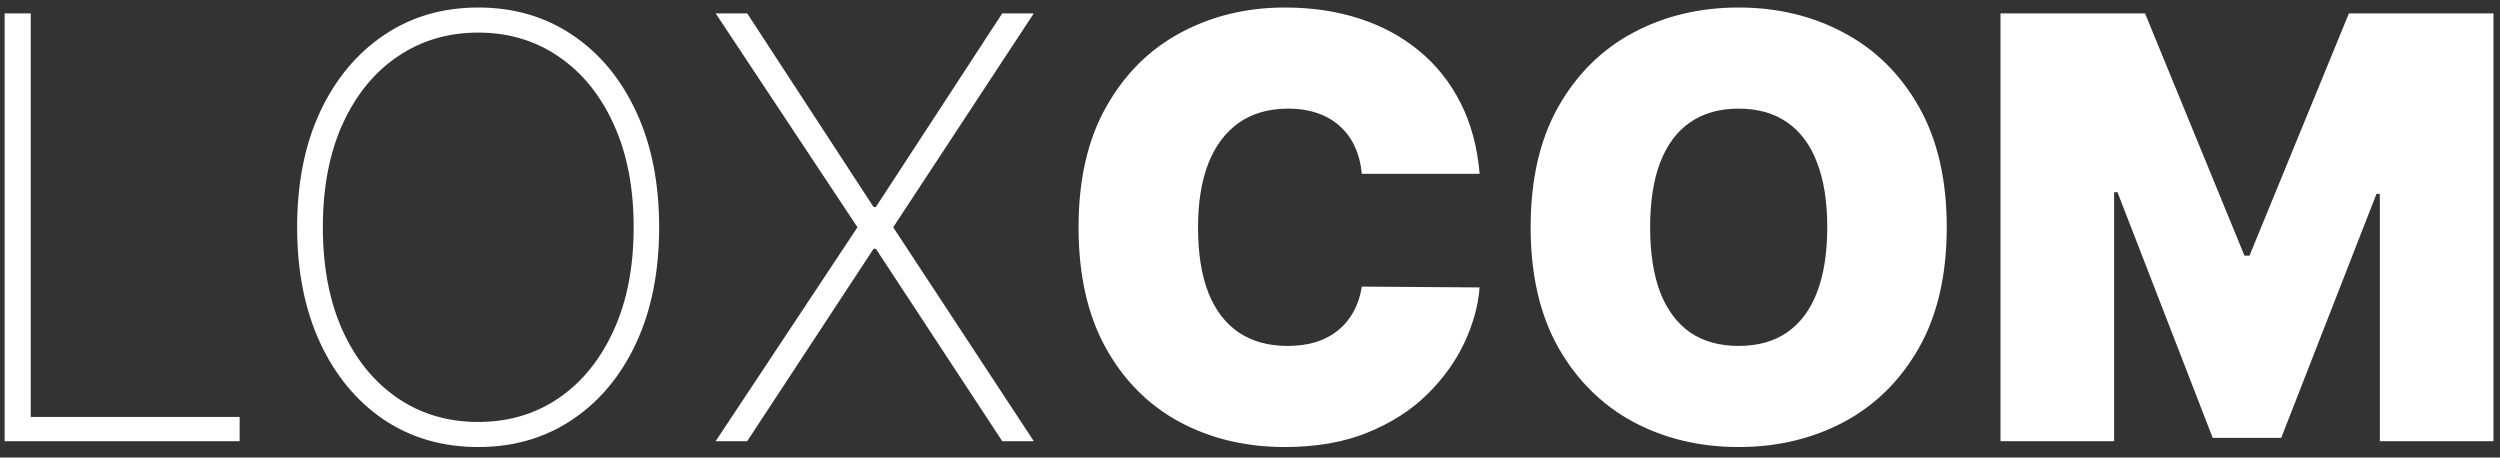 <svg width="153" height="28" viewBox="0 0 153 28" fill="none" xmlns="http://www.w3.org/2000/svg">
<rect x="0" y="0" width="153" height="28" fill="#333333" stroke="none"/>
<path d="M0.284 27V0.818H1.882V25.517H14.666V27H0.284ZM40.34 13.909C40.34 16.611 39.871 18.972 38.934 20.991C37.996 23.003 36.692 24.567 35.022 25.683C33.36 26.8 31.442 27.358 29.269 27.358C27.087 27.358 25.161 26.8 23.49 25.683C21.828 24.558 20.529 22.99 19.591 20.979C18.654 18.959 18.185 16.602 18.185 13.909C18.185 11.207 18.654 8.851 19.591 6.839C20.537 4.828 21.841 3.264 23.503 2.148C25.165 1.023 27.087 0.46 29.269 0.46C31.442 0.46 33.36 1.018 35.022 2.135C36.692 3.251 37.996 4.82 38.934 6.839C39.871 8.851 40.34 11.207 40.34 13.909ZM38.78 13.909C38.78 11.48 38.371 9.375 37.553 7.594C36.743 5.812 35.623 4.436 34.191 3.464C32.759 2.484 31.118 1.994 29.269 1.994C27.419 1.994 25.779 2.48 24.347 3.452C22.915 4.415 21.79 5.791 20.972 7.581C20.162 9.362 19.758 11.472 19.758 13.909C19.758 16.321 20.158 18.422 20.959 20.212C21.769 21.993 22.89 23.374 24.321 24.354C25.753 25.334 27.402 25.824 29.269 25.824C31.118 25.824 32.759 25.338 34.191 24.366C35.623 23.386 36.743 22.006 37.553 20.224C38.371 18.443 38.78 16.338 38.78 13.909ZM45.728 0.818L53.463 12.669H53.603L61.338 0.818H63.268L54.664 13.909L63.268 27H61.338L53.603 15.226H53.463L45.728 27H43.798L52.478 13.909L43.798 0.818H45.728ZM90.553 10.636H83.342C83.291 10.04 83.155 9.499 82.933 9.013C82.72 8.527 82.422 8.109 82.038 7.76C81.663 7.402 81.207 7.129 80.671 6.942C80.133 6.746 79.524 6.648 78.842 6.648C77.649 6.648 76.639 6.938 75.812 7.517C74.994 8.097 74.372 8.928 73.946 10.01C73.528 11.092 73.32 12.392 73.32 13.909C73.32 15.511 73.533 16.854 73.959 17.936C74.394 19.01 75.02 19.82 75.838 20.365C76.656 20.902 77.641 21.171 78.791 21.171C79.447 21.171 80.035 21.09 80.555 20.928C81.075 20.757 81.527 20.514 81.91 20.199C82.294 19.884 82.605 19.504 82.844 19.061C83.091 18.609 83.257 18.102 83.342 17.54L90.553 17.591C90.467 18.699 90.156 19.828 89.619 20.979C89.082 22.121 88.32 23.178 87.331 24.149C86.351 25.112 85.136 25.888 83.688 26.476C82.239 27.064 80.555 27.358 78.638 27.358C76.234 27.358 74.078 26.842 72.169 25.811C70.269 24.78 68.764 23.263 67.656 21.26C66.557 19.257 66.007 16.807 66.007 13.909C66.007 10.994 66.57 8.54 67.695 6.545C68.82 4.543 70.337 3.03 72.246 2.007C74.155 0.976 76.285 0.46 78.638 0.46C80.291 0.46 81.812 0.686 83.202 1.138C84.591 1.589 85.81 2.25 86.858 3.119C87.906 3.98 88.75 5.041 89.389 6.303C90.028 7.564 90.416 9.009 90.553 10.636ZM119.141 13.909C119.141 16.824 118.574 19.283 117.441 21.285C116.307 23.28 114.777 24.793 112.851 25.824C110.925 26.847 108.777 27.358 106.408 27.358C104.022 27.358 101.865 26.842 99.939 25.811C98.022 24.771 96.496 23.254 95.363 21.26C94.238 19.257 93.675 16.807 93.675 13.909C93.675 10.994 94.238 8.54 95.363 6.545C96.496 4.543 98.022 3.03 99.939 2.007C101.865 0.976 104.022 0.46 106.408 0.46C108.777 0.46 110.925 0.976 112.851 2.007C114.777 3.03 116.307 4.543 117.441 6.545C118.574 8.54 119.141 10.994 119.141 13.909ZM111.828 13.909C111.828 12.341 111.62 11.02 111.202 9.946C110.793 8.864 110.184 8.045 109.374 7.491C108.573 6.929 107.584 6.648 106.408 6.648C105.232 6.648 104.239 6.929 103.429 7.491C102.628 8.045 102.019 8.864 101.601 9.946C101.192 11.02 100.988 12.341 100.988 13.909C100.988 15.477 101.192 16.803 101.601 17.885C102.019 18.959 102.628 19.777 103.429 20.34C104.239 20.893 105.232 21.171 106.408 21.171C107.584 21.171 108.573 20.893 109.374 20.34C110.184 19.777 110.793 18.959 111.202 17.885C111.62 16.803 111.828 15.477 111.828 13.909ZM122.43 0.818H131.276L137.362 15.648H137.668L143.754 0.818H152.6V27H145.646V11.864H145.441L139.612 26.796H135.418L129.589 11.761H129.384V27H122.43V0.818Z" fill="white"/>
</svg>
